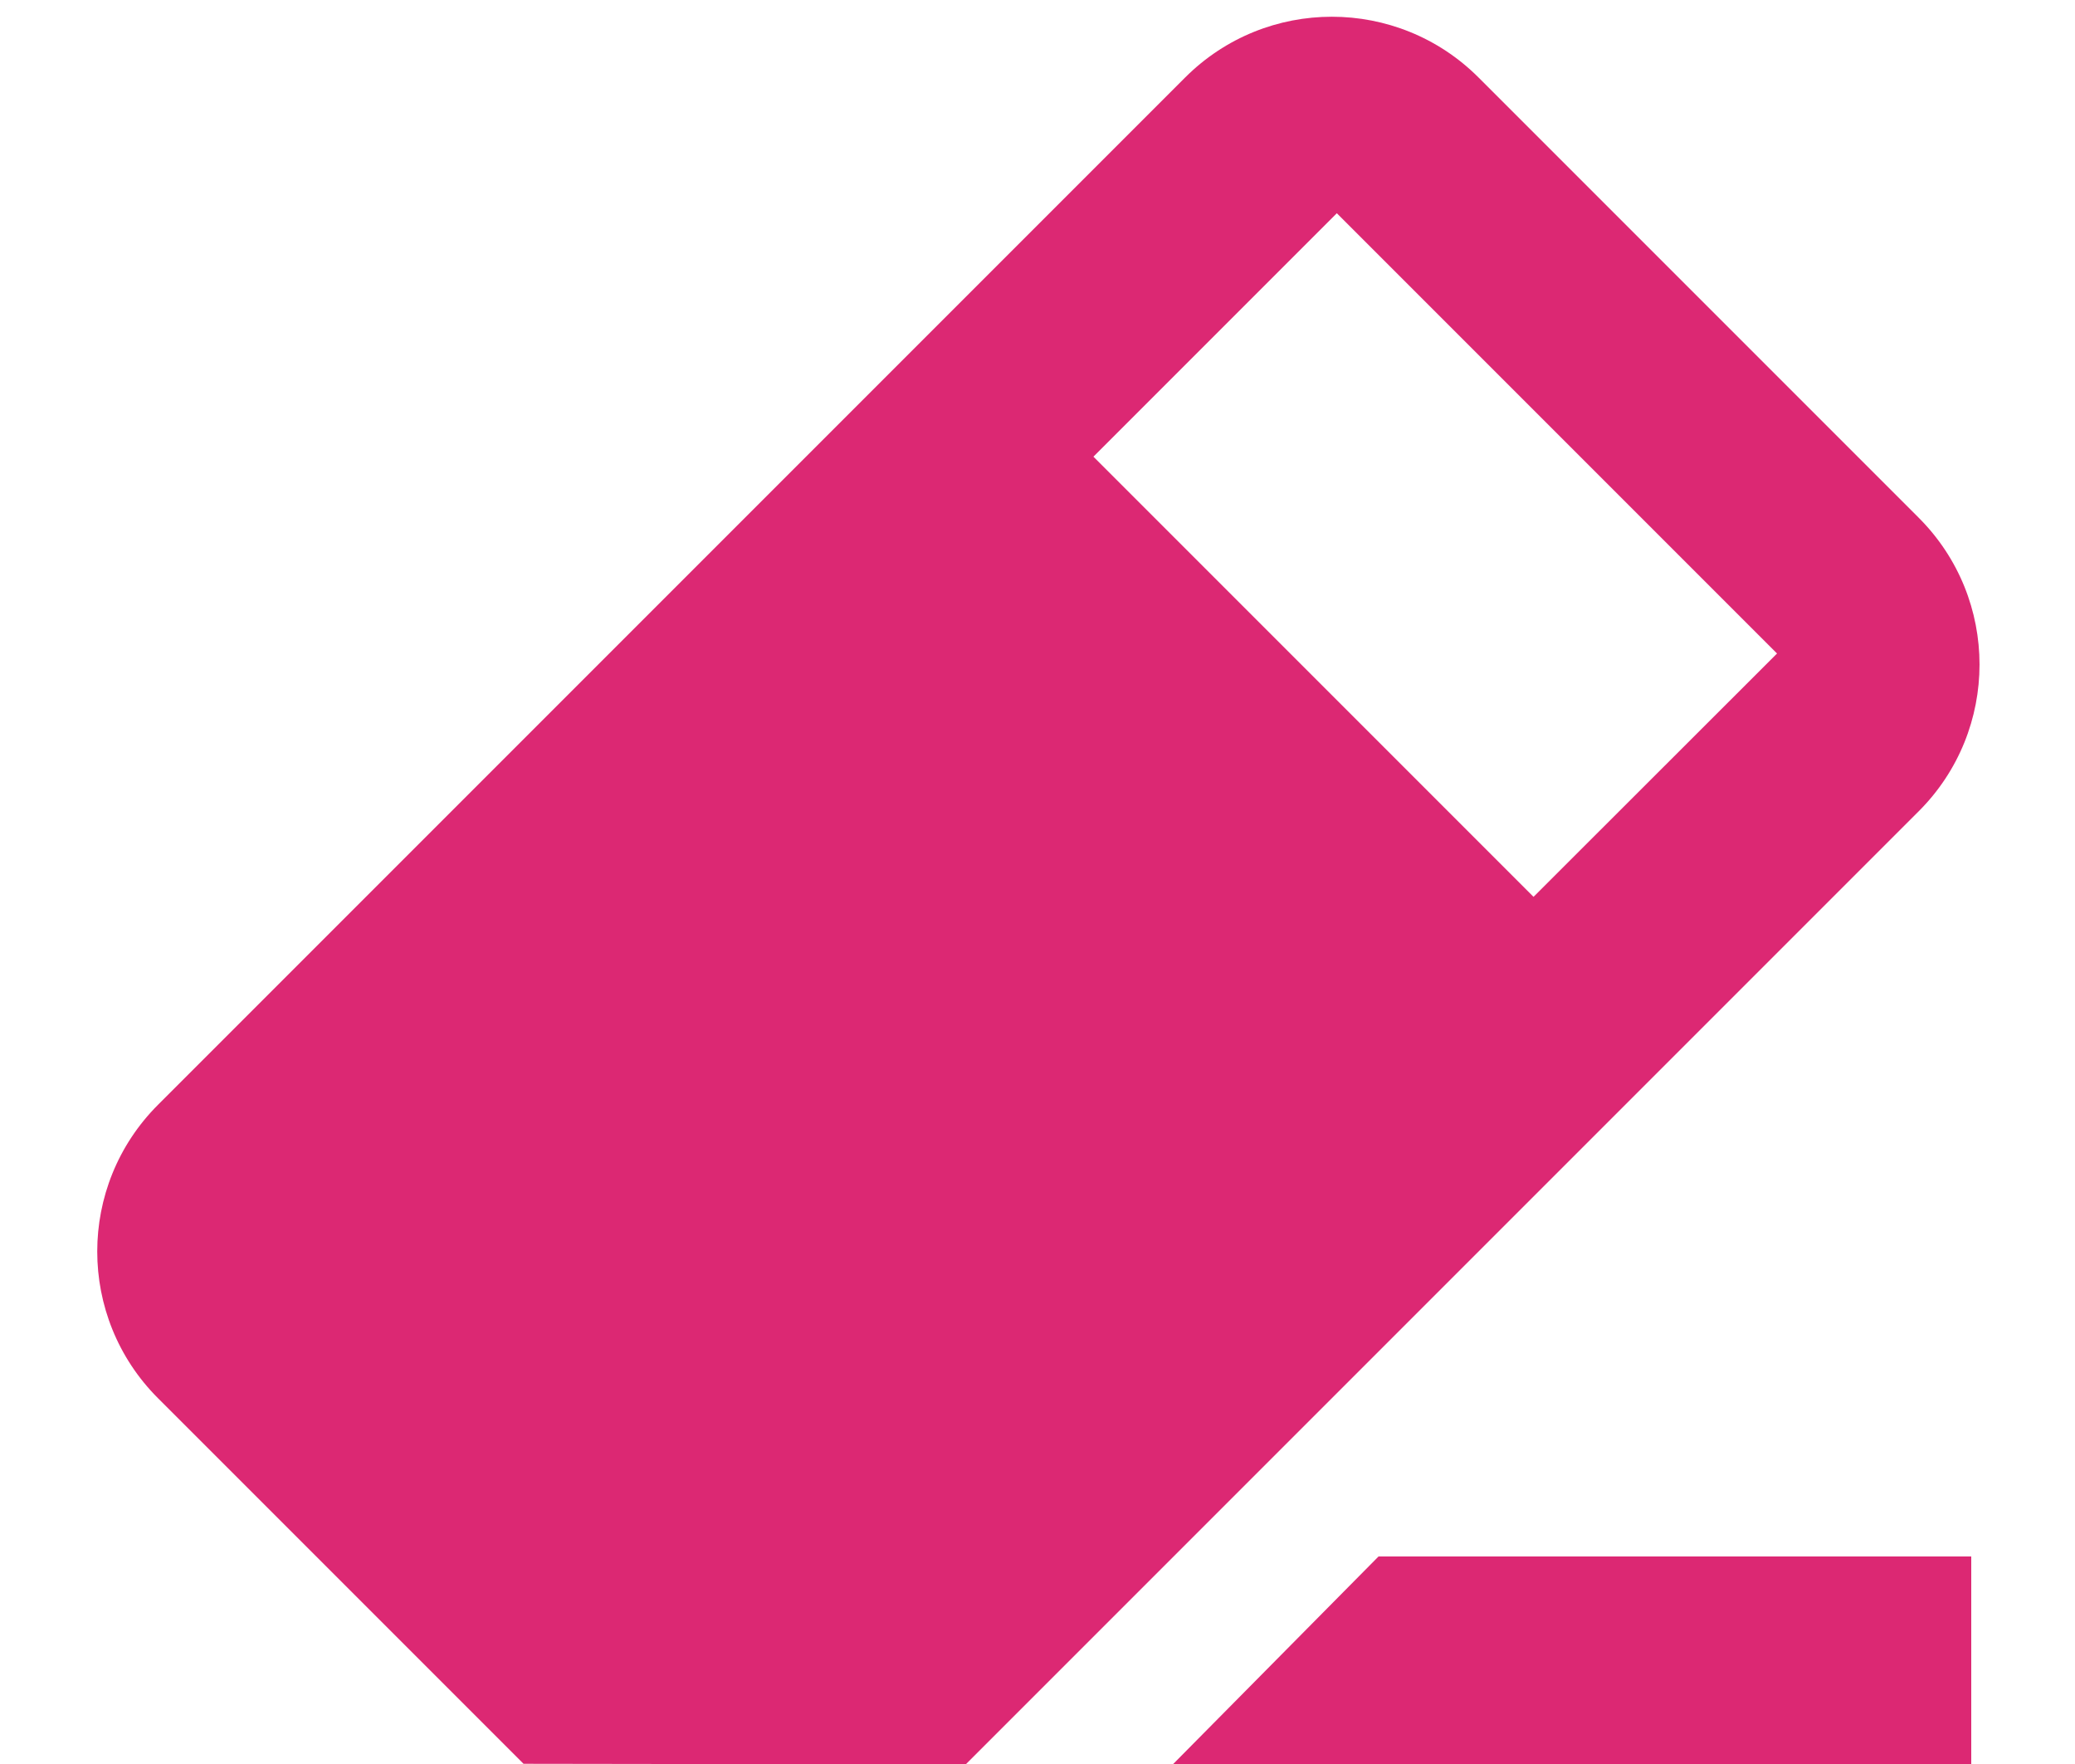 <svg version="1.1" xmlns="http://www.w3.org/2000/svg" width="20" height="17" viewBox="0 0 20 17">
  <path transform="translate(-2, -3)" stroke="none" fill="#DC2873" fill-rule="evenodd" d="M16.251,3.747 L20.494,7.99 C21.275,8.771 21.275,10.037 20.494,10.818 L11.308,20.004 L7.046,19.998 L3.523,16.475 C2.742,15.694 2.742,14.428 3.523,13.647 L13.423,3.747 C14.204,2.966 15.47,2.966 16.251,3.747 Z M21,18 L21,20 L13.308,20 L15.287,18 L21,18 Z M14.885,5.055 L12.539,7.401 L16.781,11.643 L19.128,9.298 L14.885,5.055 Z"></path>
</svg>